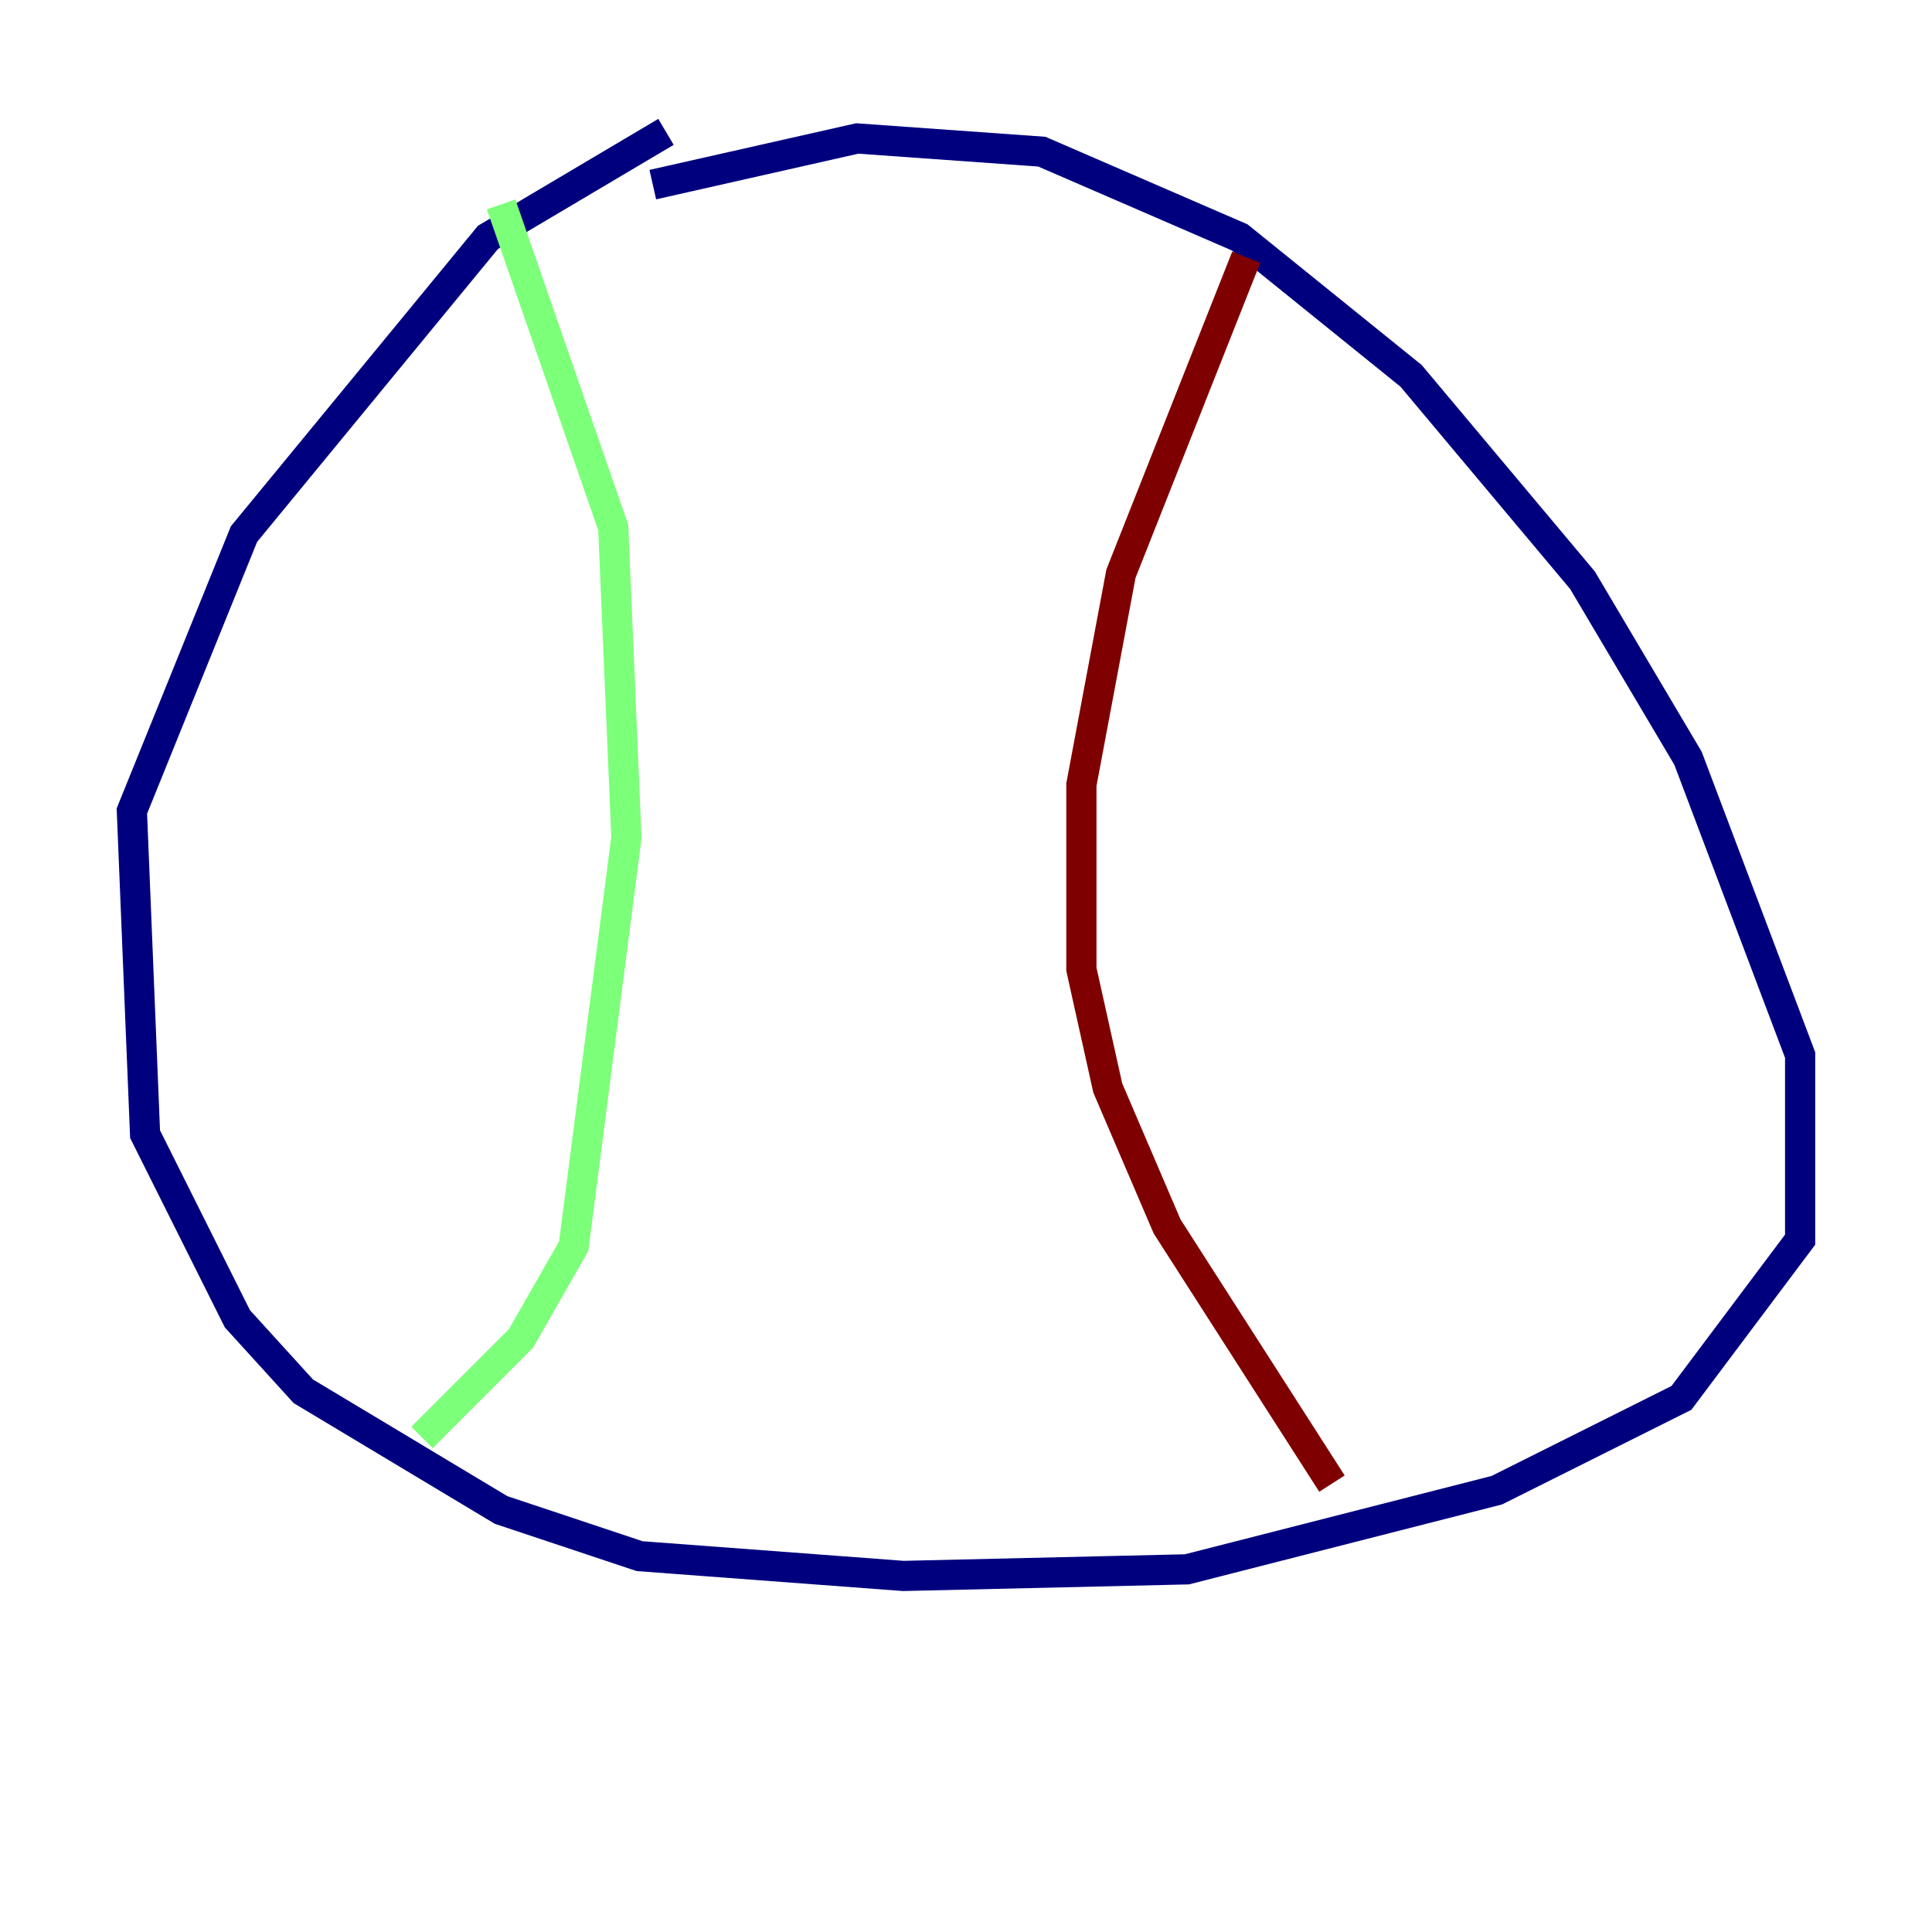 <?xml version="1.0" encoding="utf-8" ?>
<svg baseProfile="tiny" height="128" version="1.2" viewBox="0,0,128,128" width="128" xmlns="http://www.w3.org/2000/svg" xmlns:ev="http://www.w3.org/2001/xml-events" xmlns:xlink="http://www.w3.org/1999/xlink"><defs /><polyline fill="none" points="44.123,8.737 32.328,15.727 16.164,35.386 8.737,53.734 9.611,75.14 15.727,87.372 20.096,92.177 33.201,100.041 42.375,103.099 59.85,104.41 78.635,103.973 99.167,98.73 111.399,92.614 119.263,82.13 119.263,69.898 111.836,50.239 104.846,38.444 93.488,24.901 82.13,15.727 69.024,10.048 56.792,9.174 43.249,12.232" stroke="#00007f" stroke-width="2" /><polyline fill="none" points="33.201,13.543 40.628,34.949 41.502,55.481 38.007,82.567 34.512,88.683 27.959,95.236" stroke="#7cff79" stroke-width="2" /><polyline fill="none" points="82.567,17.038 74.266,38.007 71.645,51.986 71.645,64.218 73.392,72.082 77.324,81.256 88.246,98.293" stroke="#7f0000" stroke-width="2" /></svg>
